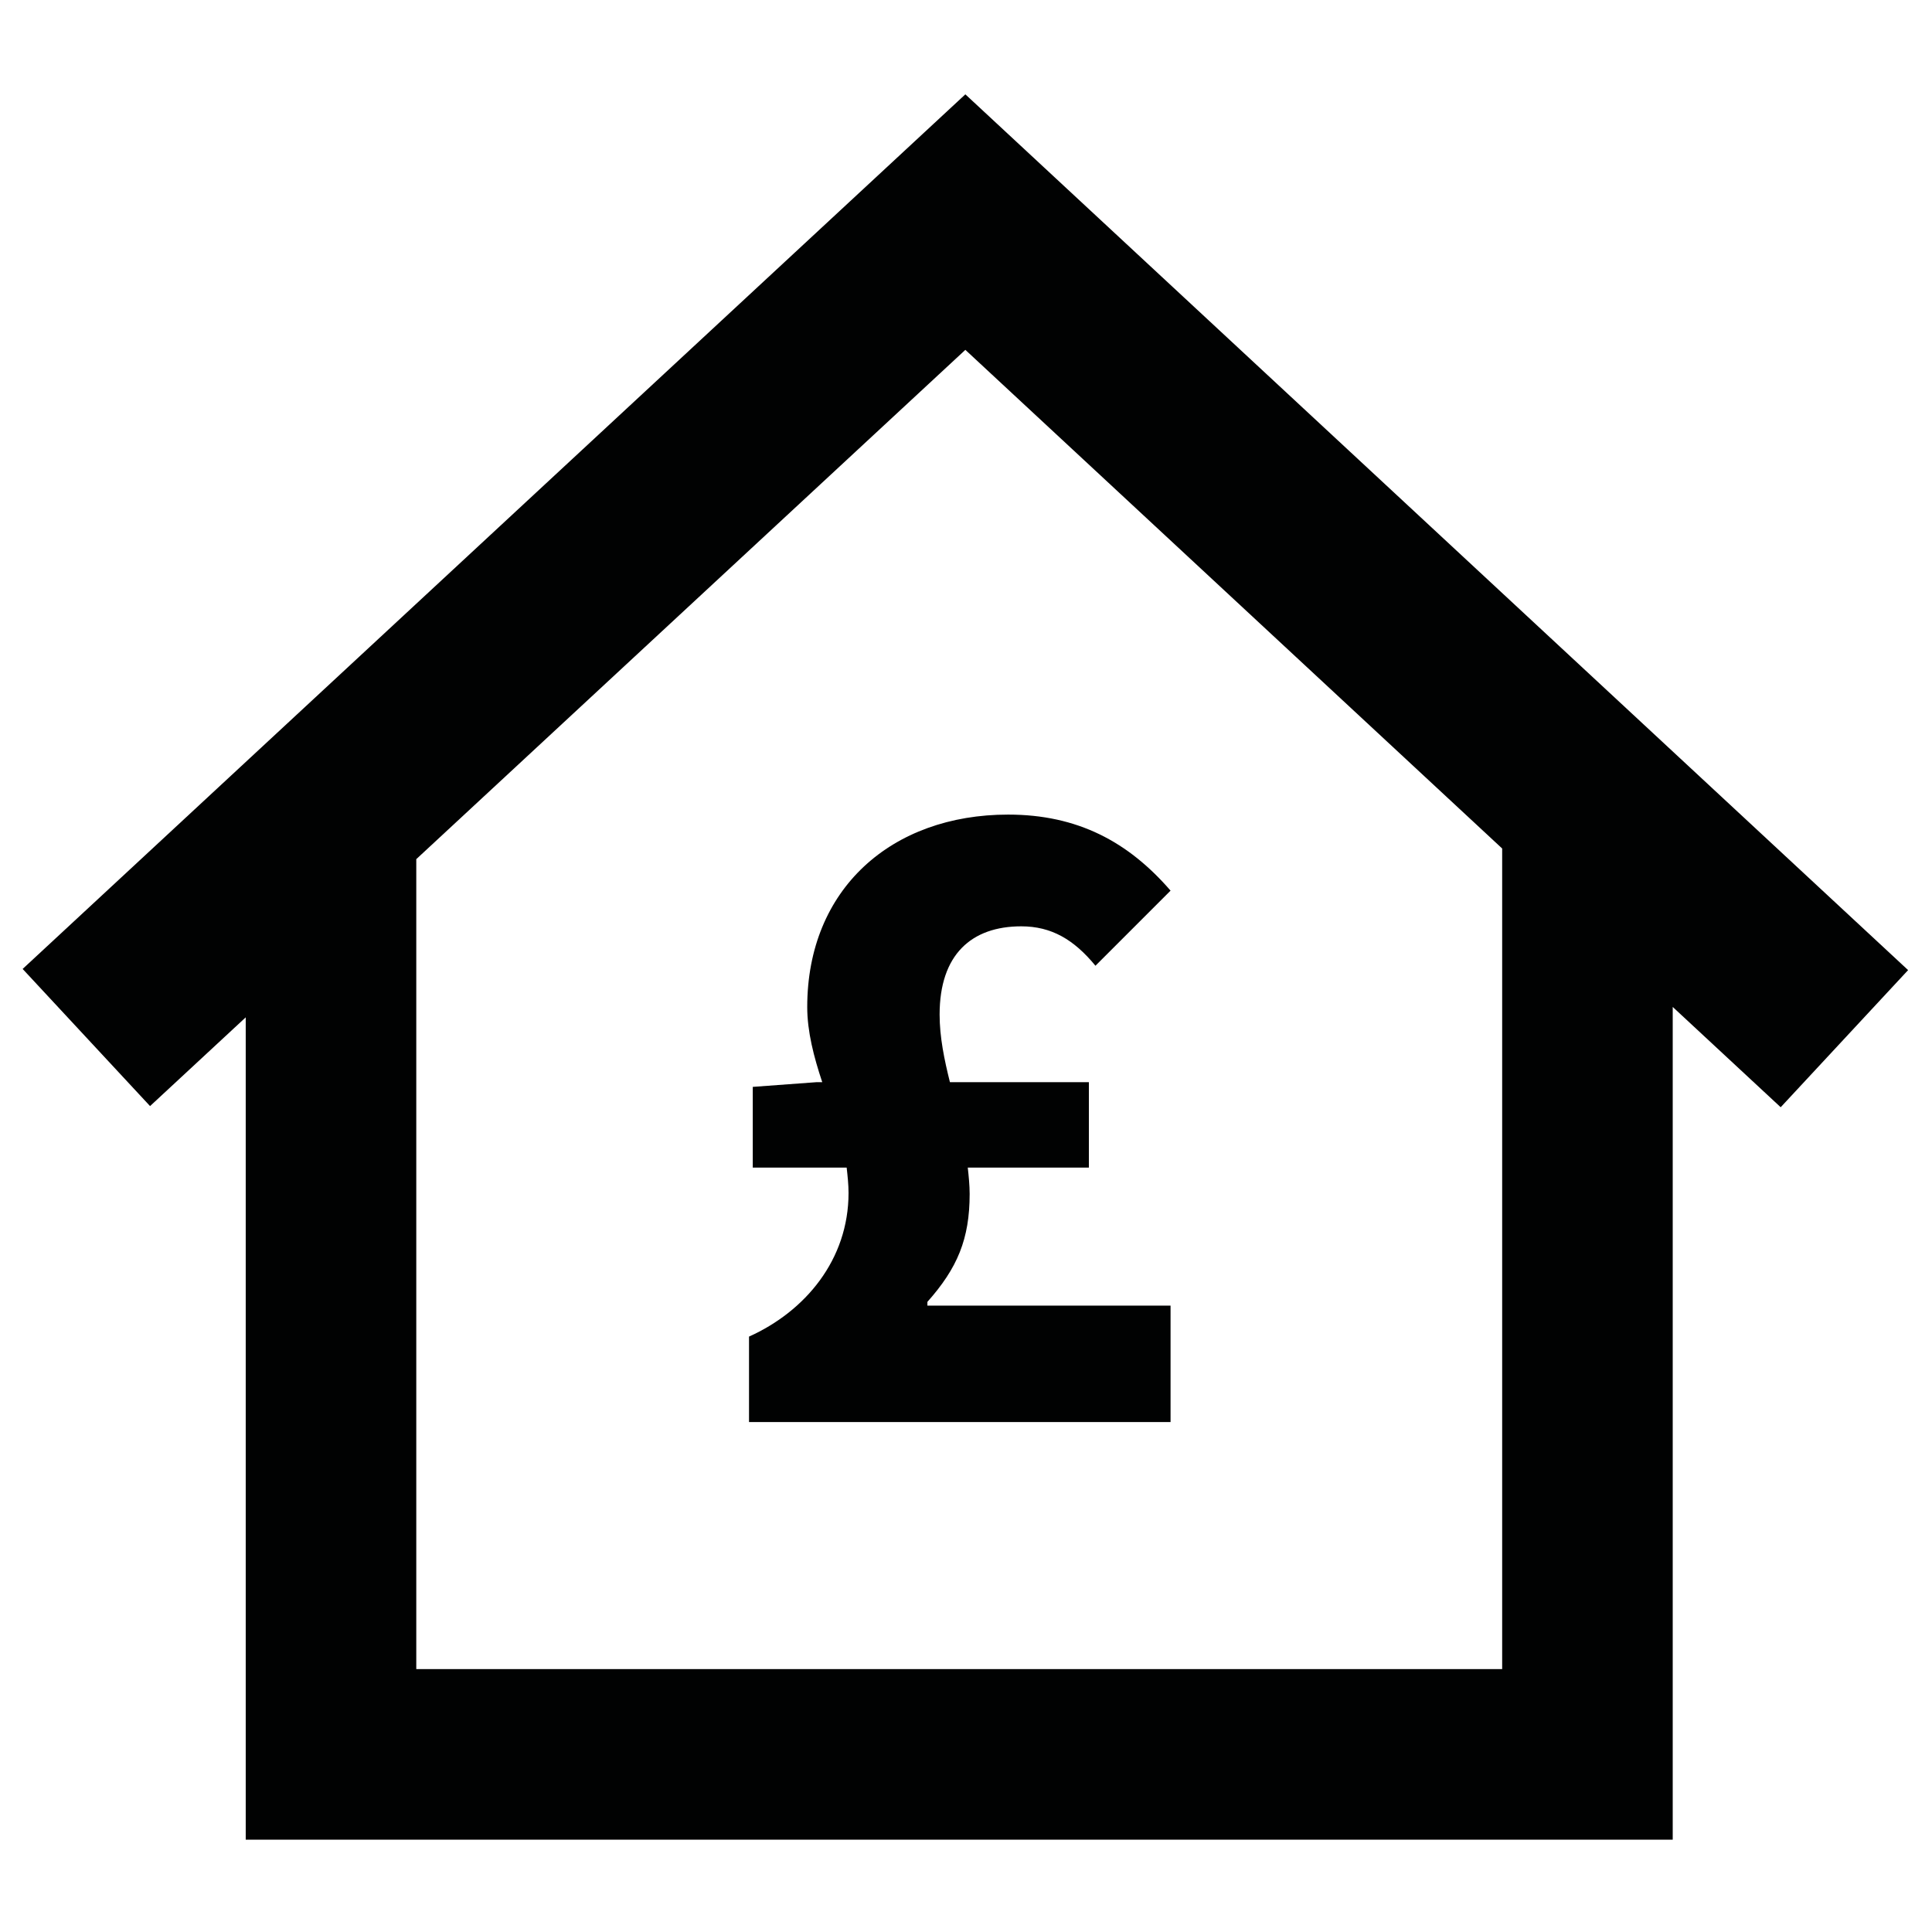 <?xml version="1.0" encoding="iso-8859-1"?>
<!-- Generator: Adobe Illustrator 20.1.0, SVG Export Plug-In . SVG Version: 6.00 Build 0)  -->
<svg version="1.1" id="Layer_1" xmlns="http://www.w3.org/2000/svg" xmlns:xlink="http://www.w3.org/1999/xlink" x="0px" y="0px"
	 viewBox="0 0 512 512" style="enable-background:new 0 0 512 512;" xml:space="preserve">
<g>
	<path style="fill:#010202;" d="M505.667,257.089L255.829,25L6,256.78l33.766,36.344l25.354-23.517v217.921h378.168V266.851
		l28.612,26.578L505.667,257.089z M398.09,442.329H110.319V227.683l145.51-134.969L398.09,224.865V442.329z"/>
	<path style="fill:#010202;" d="M213.925,266.882c0,6.471,1.739,13.191,3.98,19.905h-1.491l-16.923,1.248v21.395h24.885
		c0.248,2.242,0.497,4.477,0.497,6.719c0,17.663-11.445,31.35-26.375,38.064v22.643h111.713v-30.853h-64.439v-0.994
		c7.962-8.956,11.197-16.669,11.197-28.612c0-2.242-0.248-4.726-0.497-6.968h32.095v-22.643H251.74
		c-1.491-5.969-2.733-11.943-2.733-17.911c0-15.924,8.458-23.388,21.643-23.388c7.962,0,13.936,3.484,19.656,10.446l19.904-19.905
		c-11.197-12.936-24.63-20.153-43.044-20.153C236.314,215.876,213.925,235.532,213.925,266.882z"/>
</g>
</svg>
